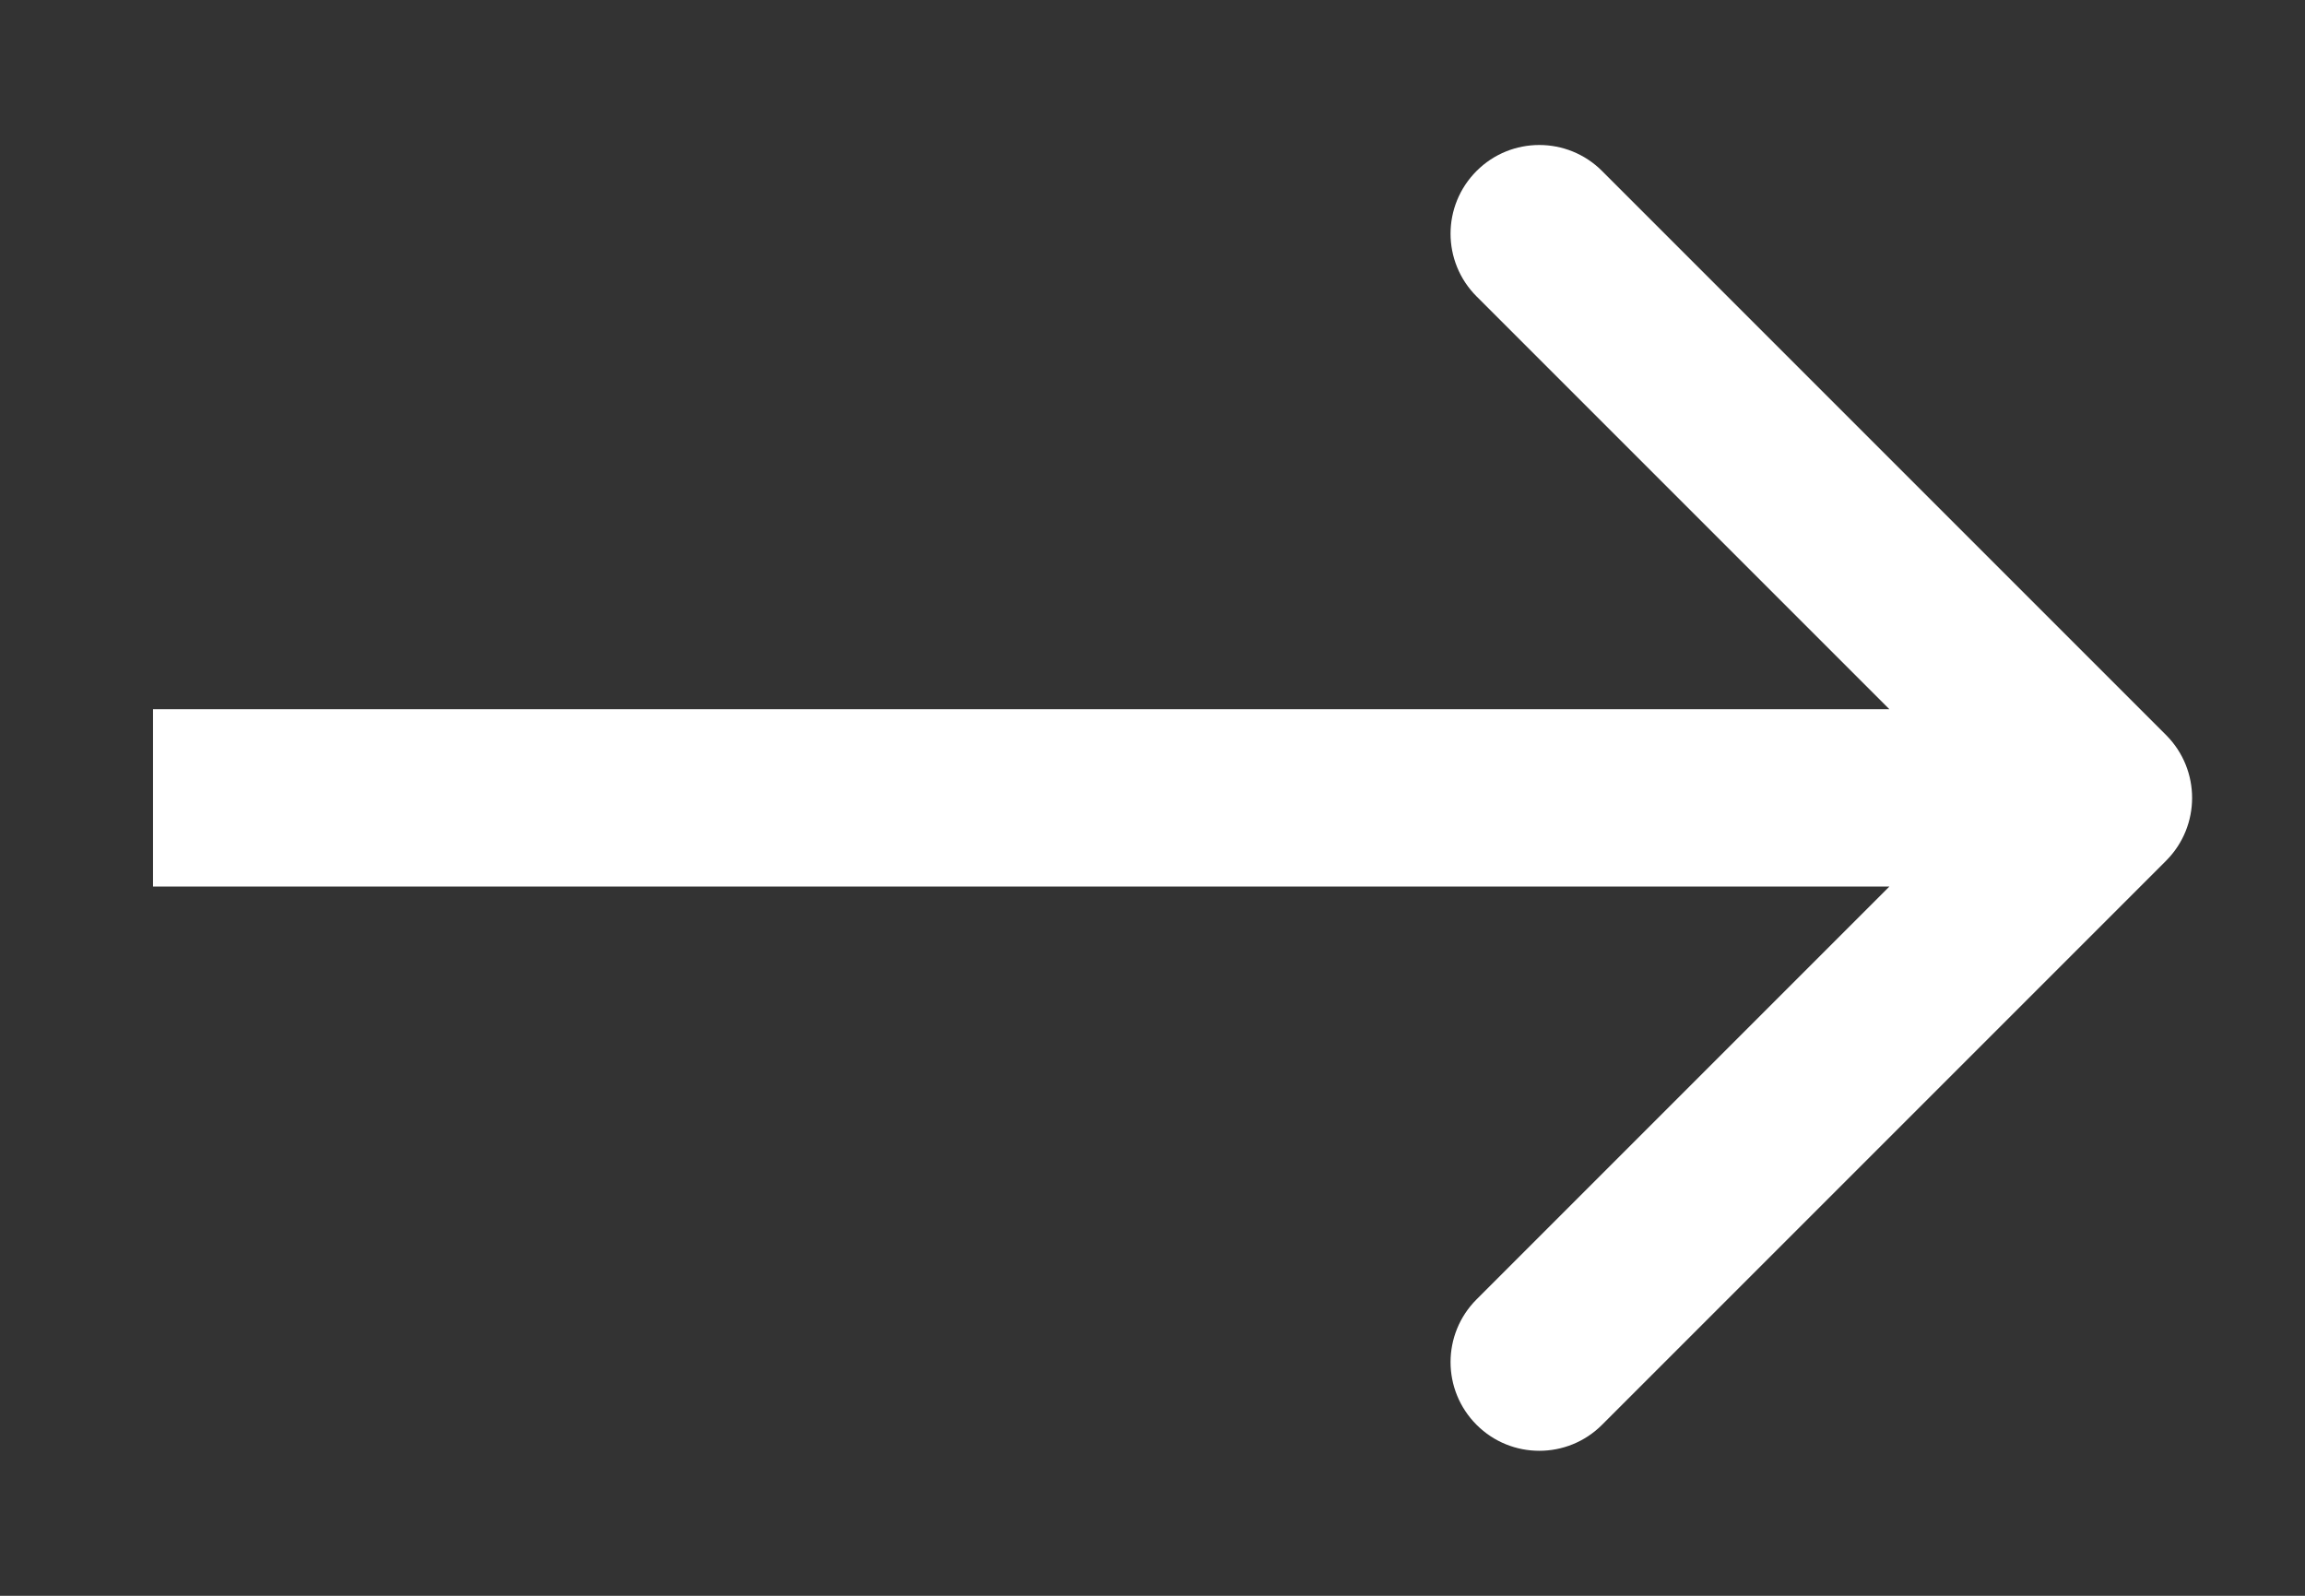 <svg width="13" height="9" viewBox="0 0 13 9" fill="none" xmlns="http://www.w3.org/2000/svg">
<rect x="0" y="0" width="13" height="9" fill="#333333" stroke="none"/>
<path d="M12.217 4.854C12.412 4.658 12.412 4.342 12.217 4.146L9.035 0.964C8.84 0.769 8.523 0.769 8.328 0.964C8.132 1.16 8.132 1.476 8.328 1.672L11.156 4.5L8.328 7.328C8.132 7.524 8.132 7.84 8.328 8.036C8.523 8.231 8.84 8.231 9.035 8.036L12.217 4.854ZM0.863 5H11.863V4H0.863V5Z" fill="white"/>
</svg>
